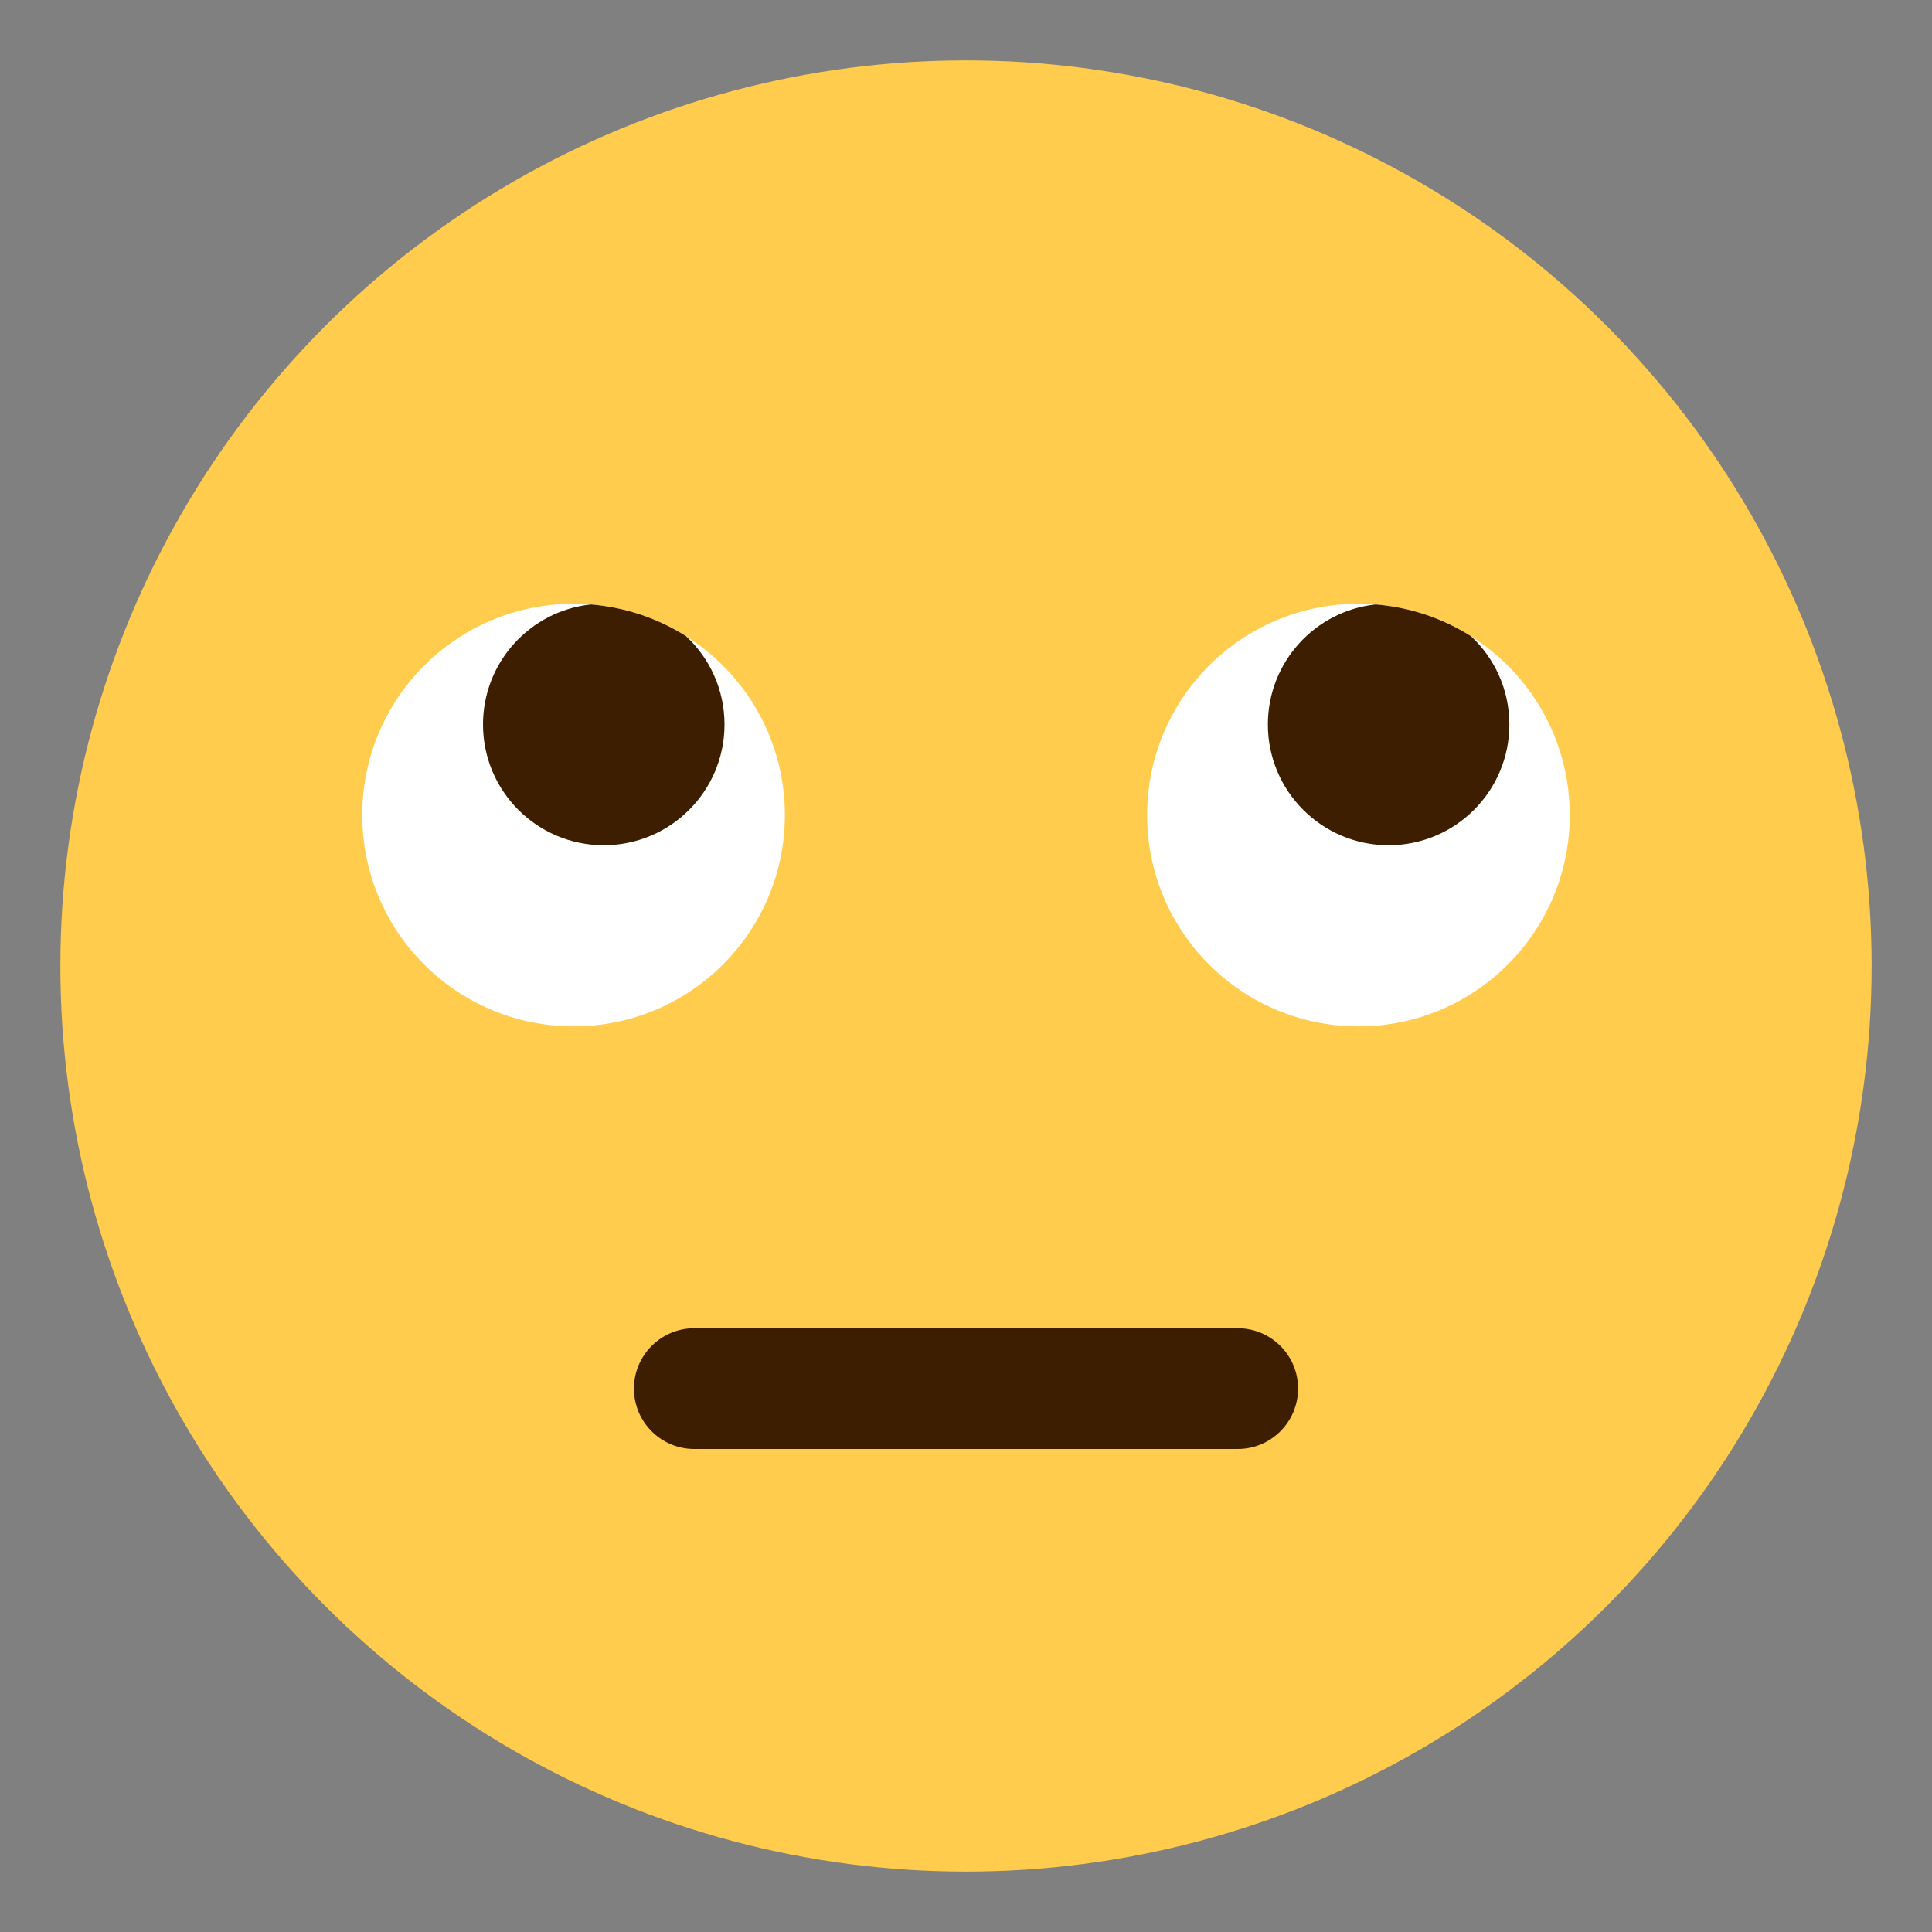<svg width="64" height="64" viewBox="0 0 64 64" fill="none" xmlns="http://www.w3.org/2000/svg">
<rect x="0" y="0" width="64" height="64" fill="#808080" stroke="none"/>
<circle cx="32" cy="32" r="30" fill="#FFCC4D"/>
<circle cx="19" cy="27" r="7" fill="white"/>
<circle cx="45" cy="27" r="7" fill="white"/>
<path fill-rule="evenodd" clip-rule="evenodd" d="M22.727 21.074C23.51 21.804 24 22.845 24 24C24 26.209 22.209 28 20 28C17.791 28 16 26.209 16 24C16 21.936 17.563 20.238 19.57 20.023C20.724 20.116 21.799 20.489 22.727 21.074Z" fill="#3E1E00"/>
<path fill-rule="evenodd" clip-rule="evenodd" d="M46 28C48.209 28 50 26.209 50 24C50 22.845 49.51 21.804 48.727 21.074C47.799 20.489 46.724 20.116 45.569 20.023C43.563 20.238 42 21.936 42 24C42 26.209 43.791 28 46 28Z" fill="#3E1E00"/>
<path fill-rule="evenodd" clip-rule="evenodd" d="M21 46C21 44.895 21.895 44 23 44H41C42.105 44 43 44.895 43 46C43 47.105 42.105 48 41 48H23C21.895 48 21 47.105 21 46Z" fill="#3E1E00"/>
</svg>
